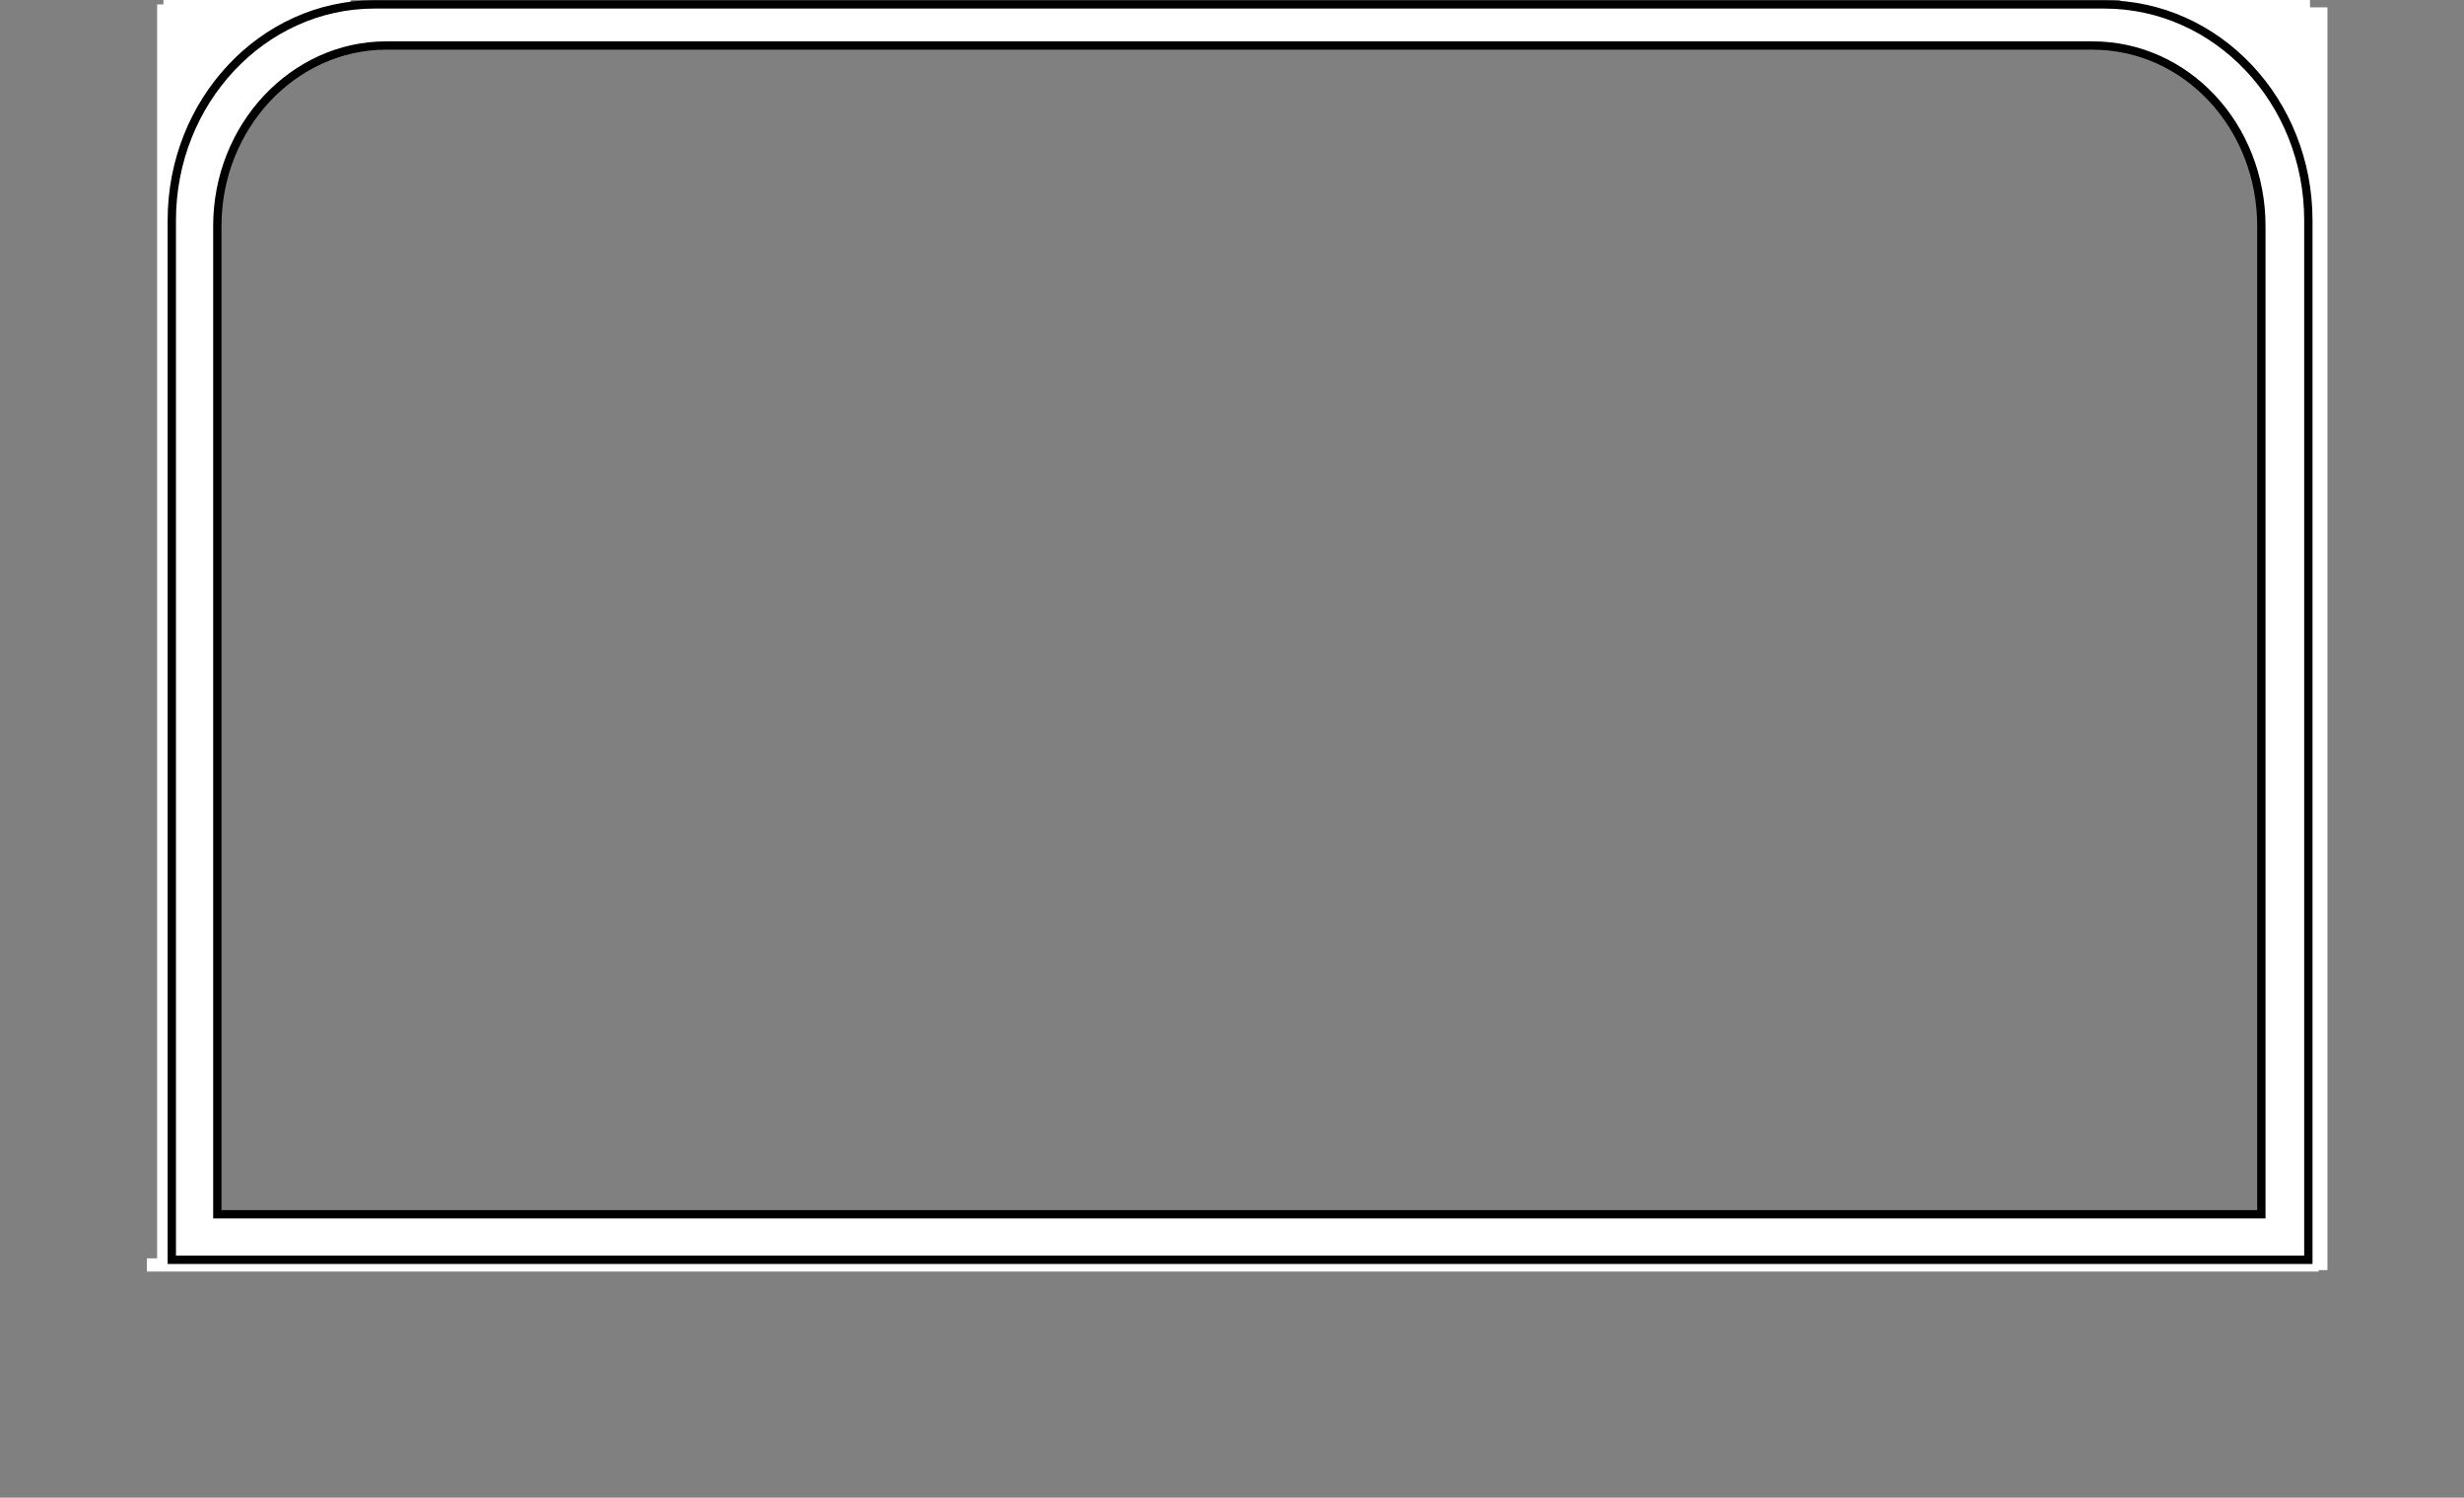 <?xml version="1.0" encoding="utf-8"?>
<!-- Generator: Adobe Illustrator 24.0.1, SVG Export Plug-In . SVG Version: 6.00 Build 0)  -->
<svg version="1.1" id="Layer_1" xmlns="http://www.w3.org/2000/svg" xmlns:xlink="http://www.w3.org/1999/xlink" x="0px" y="0px"
	 viewBox="0 0 167.8 102" style="enable-background:new 0 0 167.8 102;" xml:space="preserve">
<rect x="0" y="0" width="167.8" height="102" fill="#808080" stroke="none"/>
<style type="text/css">
	.st0{fill:#FFFFFF;}
	.st1{fill:#FFFFFF;stroke:#000000;stroke-width:0.567;stroke-miterlimit:10;}
</style>
<rect x="10" y="85.7" class="st0" width="147.9" height="0.9"/>
<rect x="10.7" y="0.3" class="st0" width="1.2" height="86"/>
<rect x="156.7" y="0.5" class="st0" width="1.8" height="86"/>
<polygon class="st0" points="25,-1.2 11.4,14.1 11.1,-1.4 "/>
<polygon class="st0" points="157.3,-0.6 157.5,13.7 143.7,-0.7 "/>
<path class="st1" d="M143.3,0.3H25.5c-7.6,0-13.8,6.6-13.8,14.7v70.8h145.5V15C157.2,6.9,151,0.3,143.3,0.3z M154,82.7H14.8V15.4
	c0-6.8,5.2-12.3,11.5-12.3h116.2c6.4,0,11.5,5.5,11.5,12.3V82.7z"/>
</svg>
